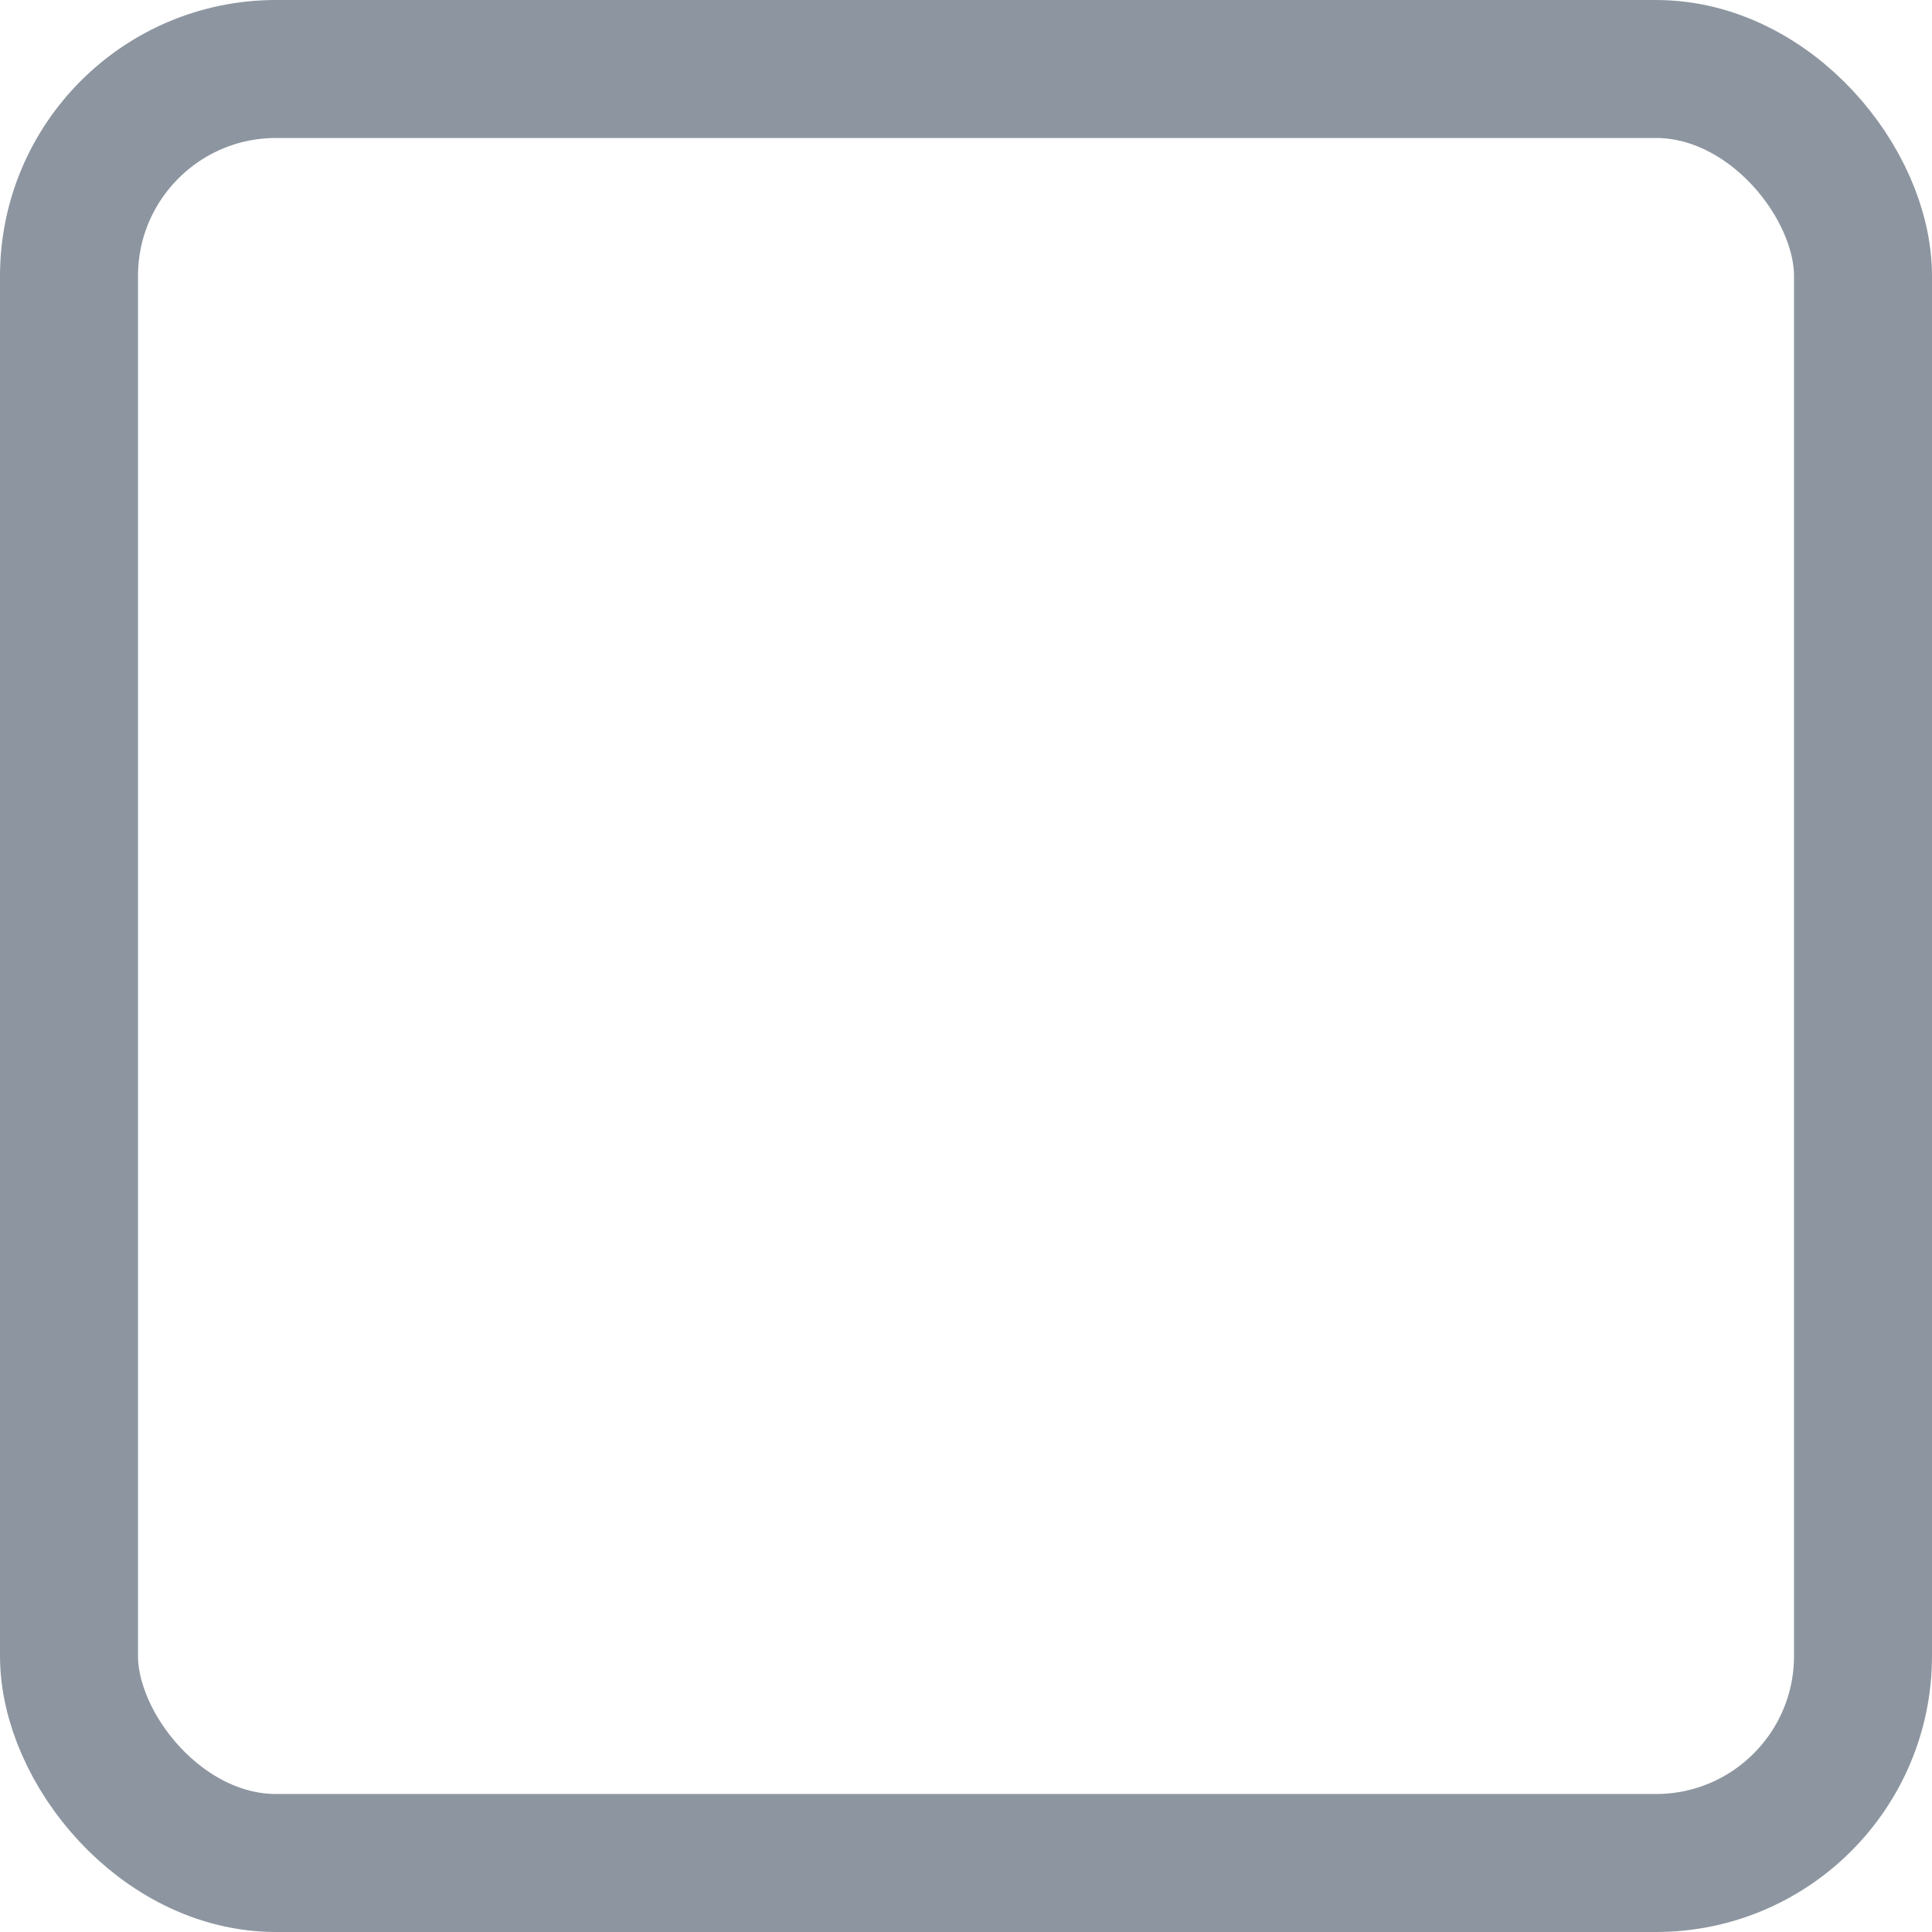 <svg xmlns="http://www.w3.org/2000/svg" width="14" height="14" viewBox="0 0 14 14">
    <g data-name="Rectangle 399" style="stroke:#8d96a0;fill:none">
        <rect width="14" height="14" rx="2" style="stroke:none"/>
        <rect x=".5" y=".5" width="13" height="13" rx="1.5" style="fill:none"/>
    </g>
</svg>
